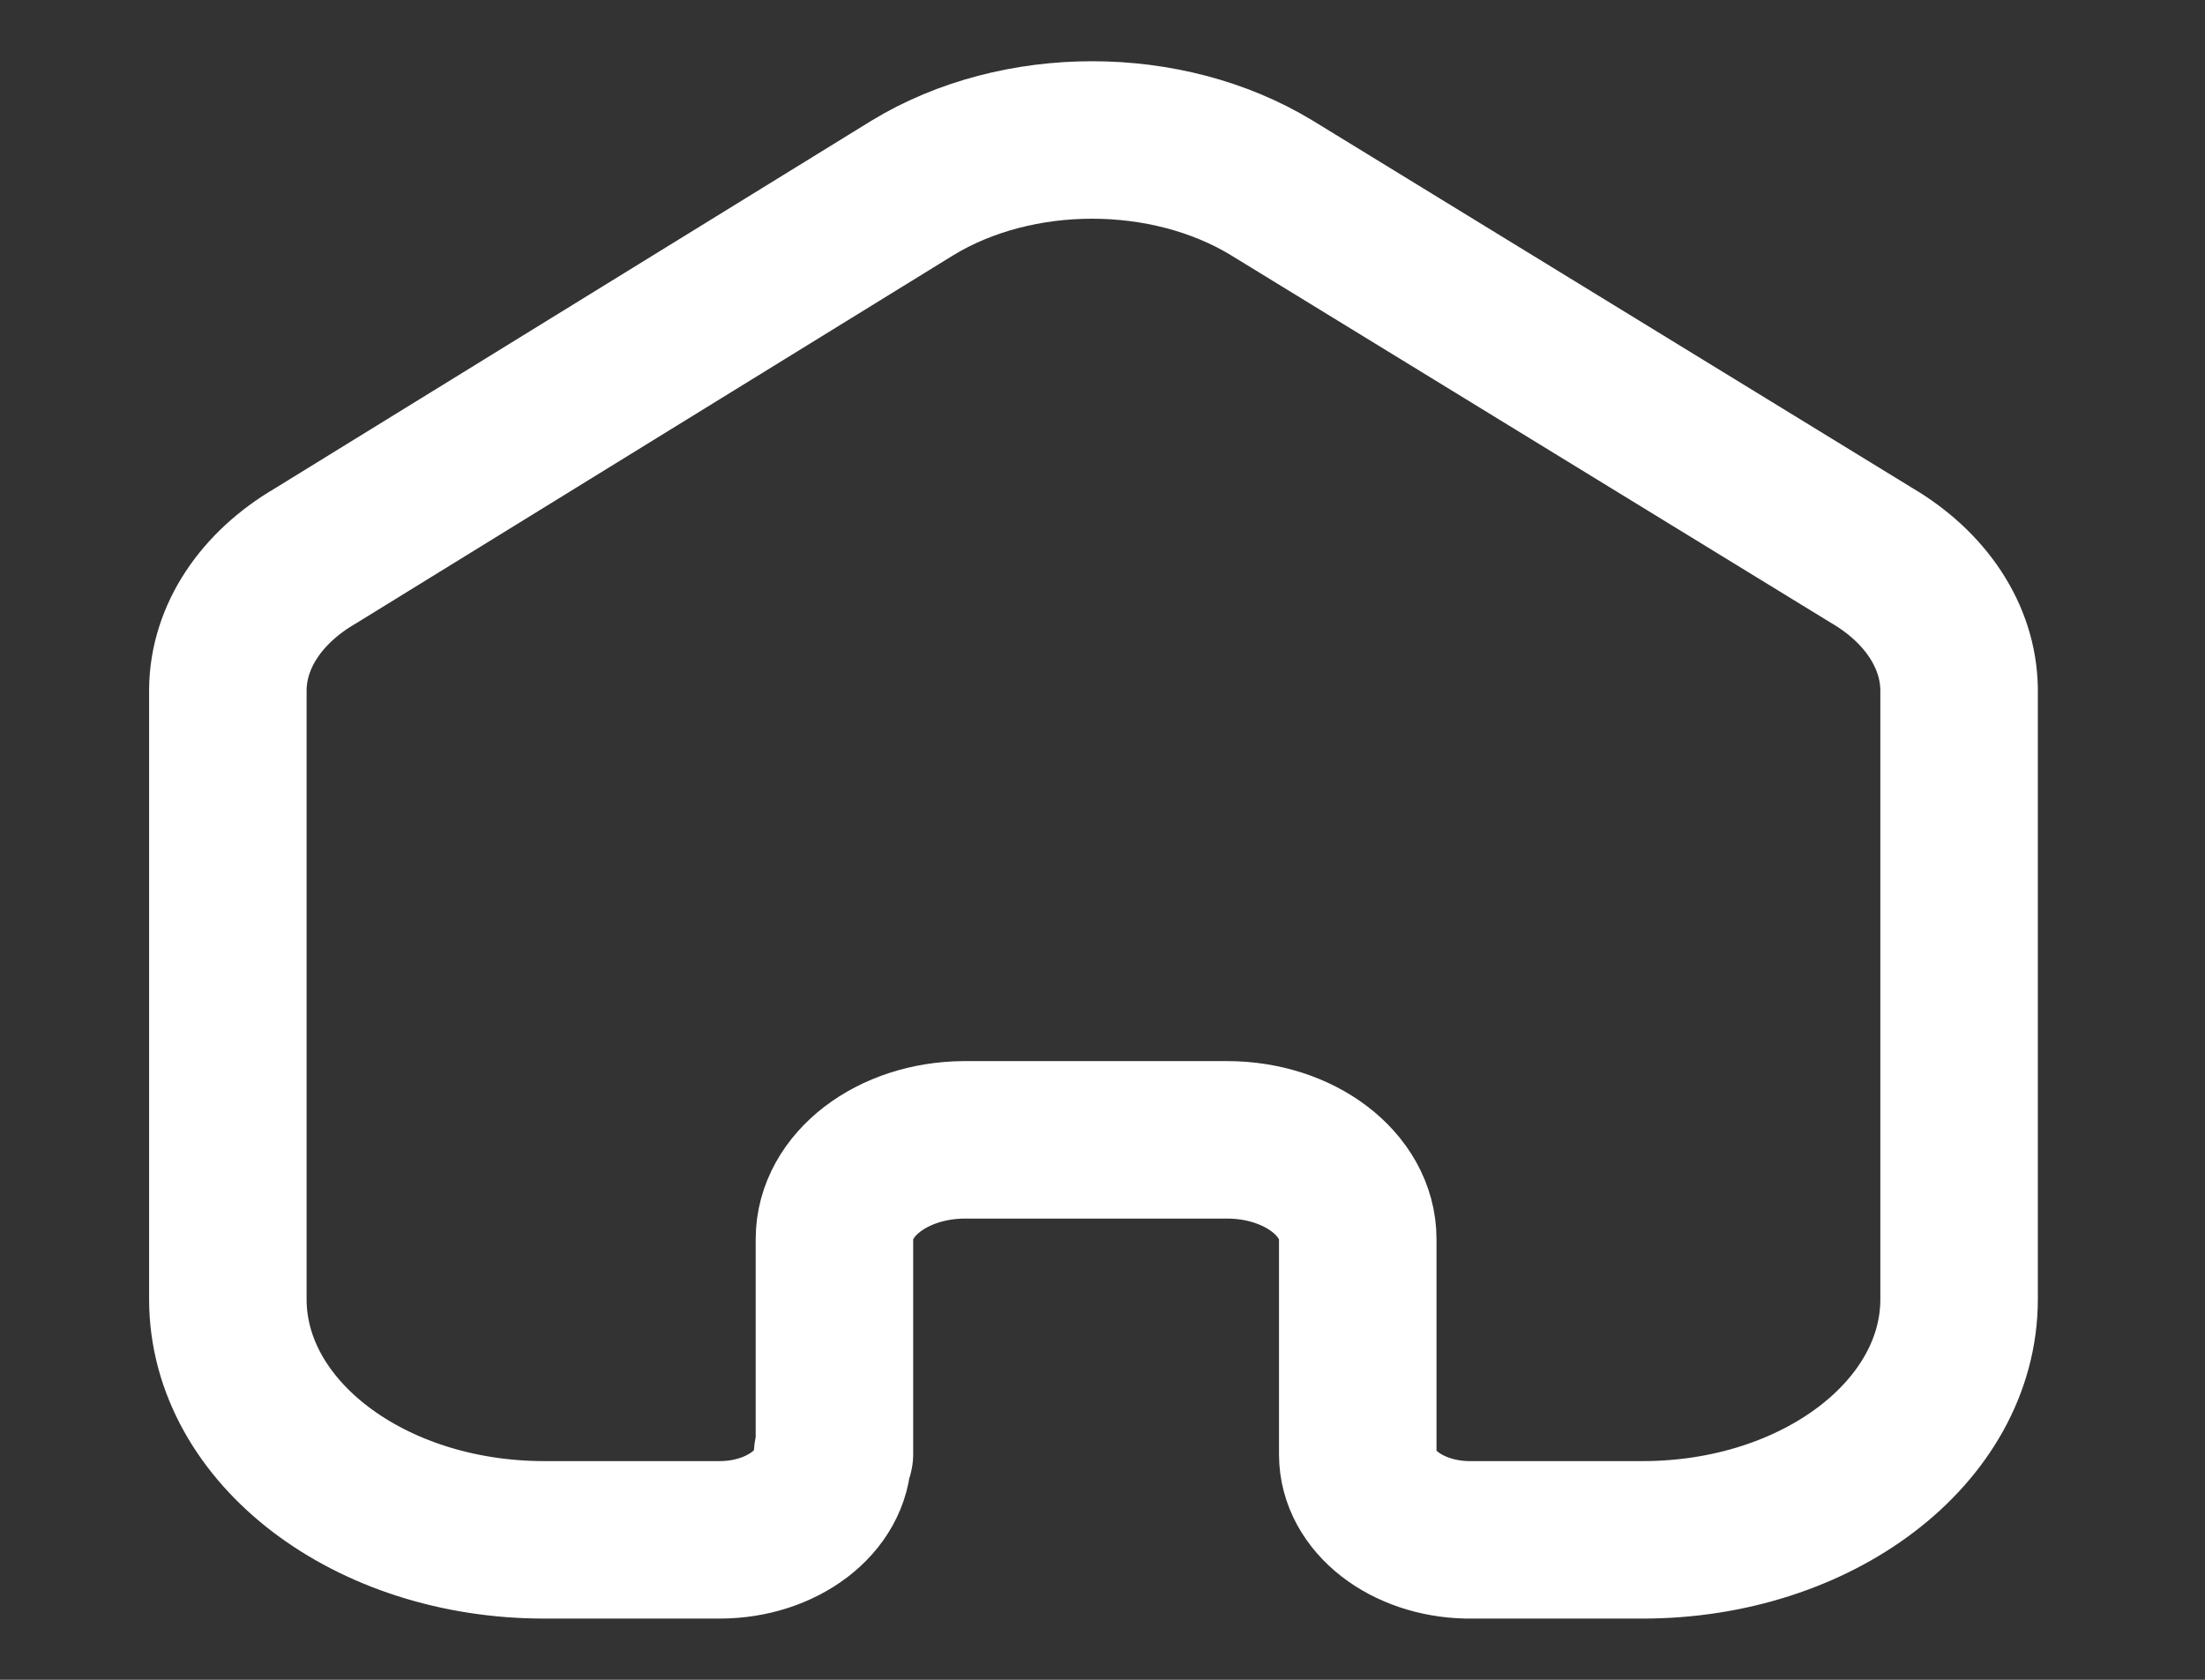 <svg width="21" height="16" viewBox="0 0 21 16" fill="none" xmlns="http://www.w3.org/2000/svg">
<rect x="0" y="0" width="21" height="16" fill="#333333" stroke="none"/>
<path d="M7.947 13.848V11.803C7.947 11.283 8.499 10.861 9.182 10.857H11.687C12.374 10.857 12.931 11.281 12.931 11.803V11.803V13.854C12.931 14.296 13.394 14.656 13.975 14.667H15.644C17.309 14.667 18.658 13.64 18.658 12.375V12.375V6.559C18.649 6.061 18.342 5.593 17.823 5.289L12.113 1.79C11.112 1.181 9.69 1.181 8.69 1.79L3.004 5.295C2.484 5.598 2.176 6.066 2.17 6.565V12.375C2.17 13.64 3.519 14.667 5.183 14.667H6.853C7.448 14.667 7.93 14.3 7.93 13.848V13.848" stroke="white" stroke-width="1.5" stroke-linecap="round" stroke-linejoin="round"/>
</svg>
